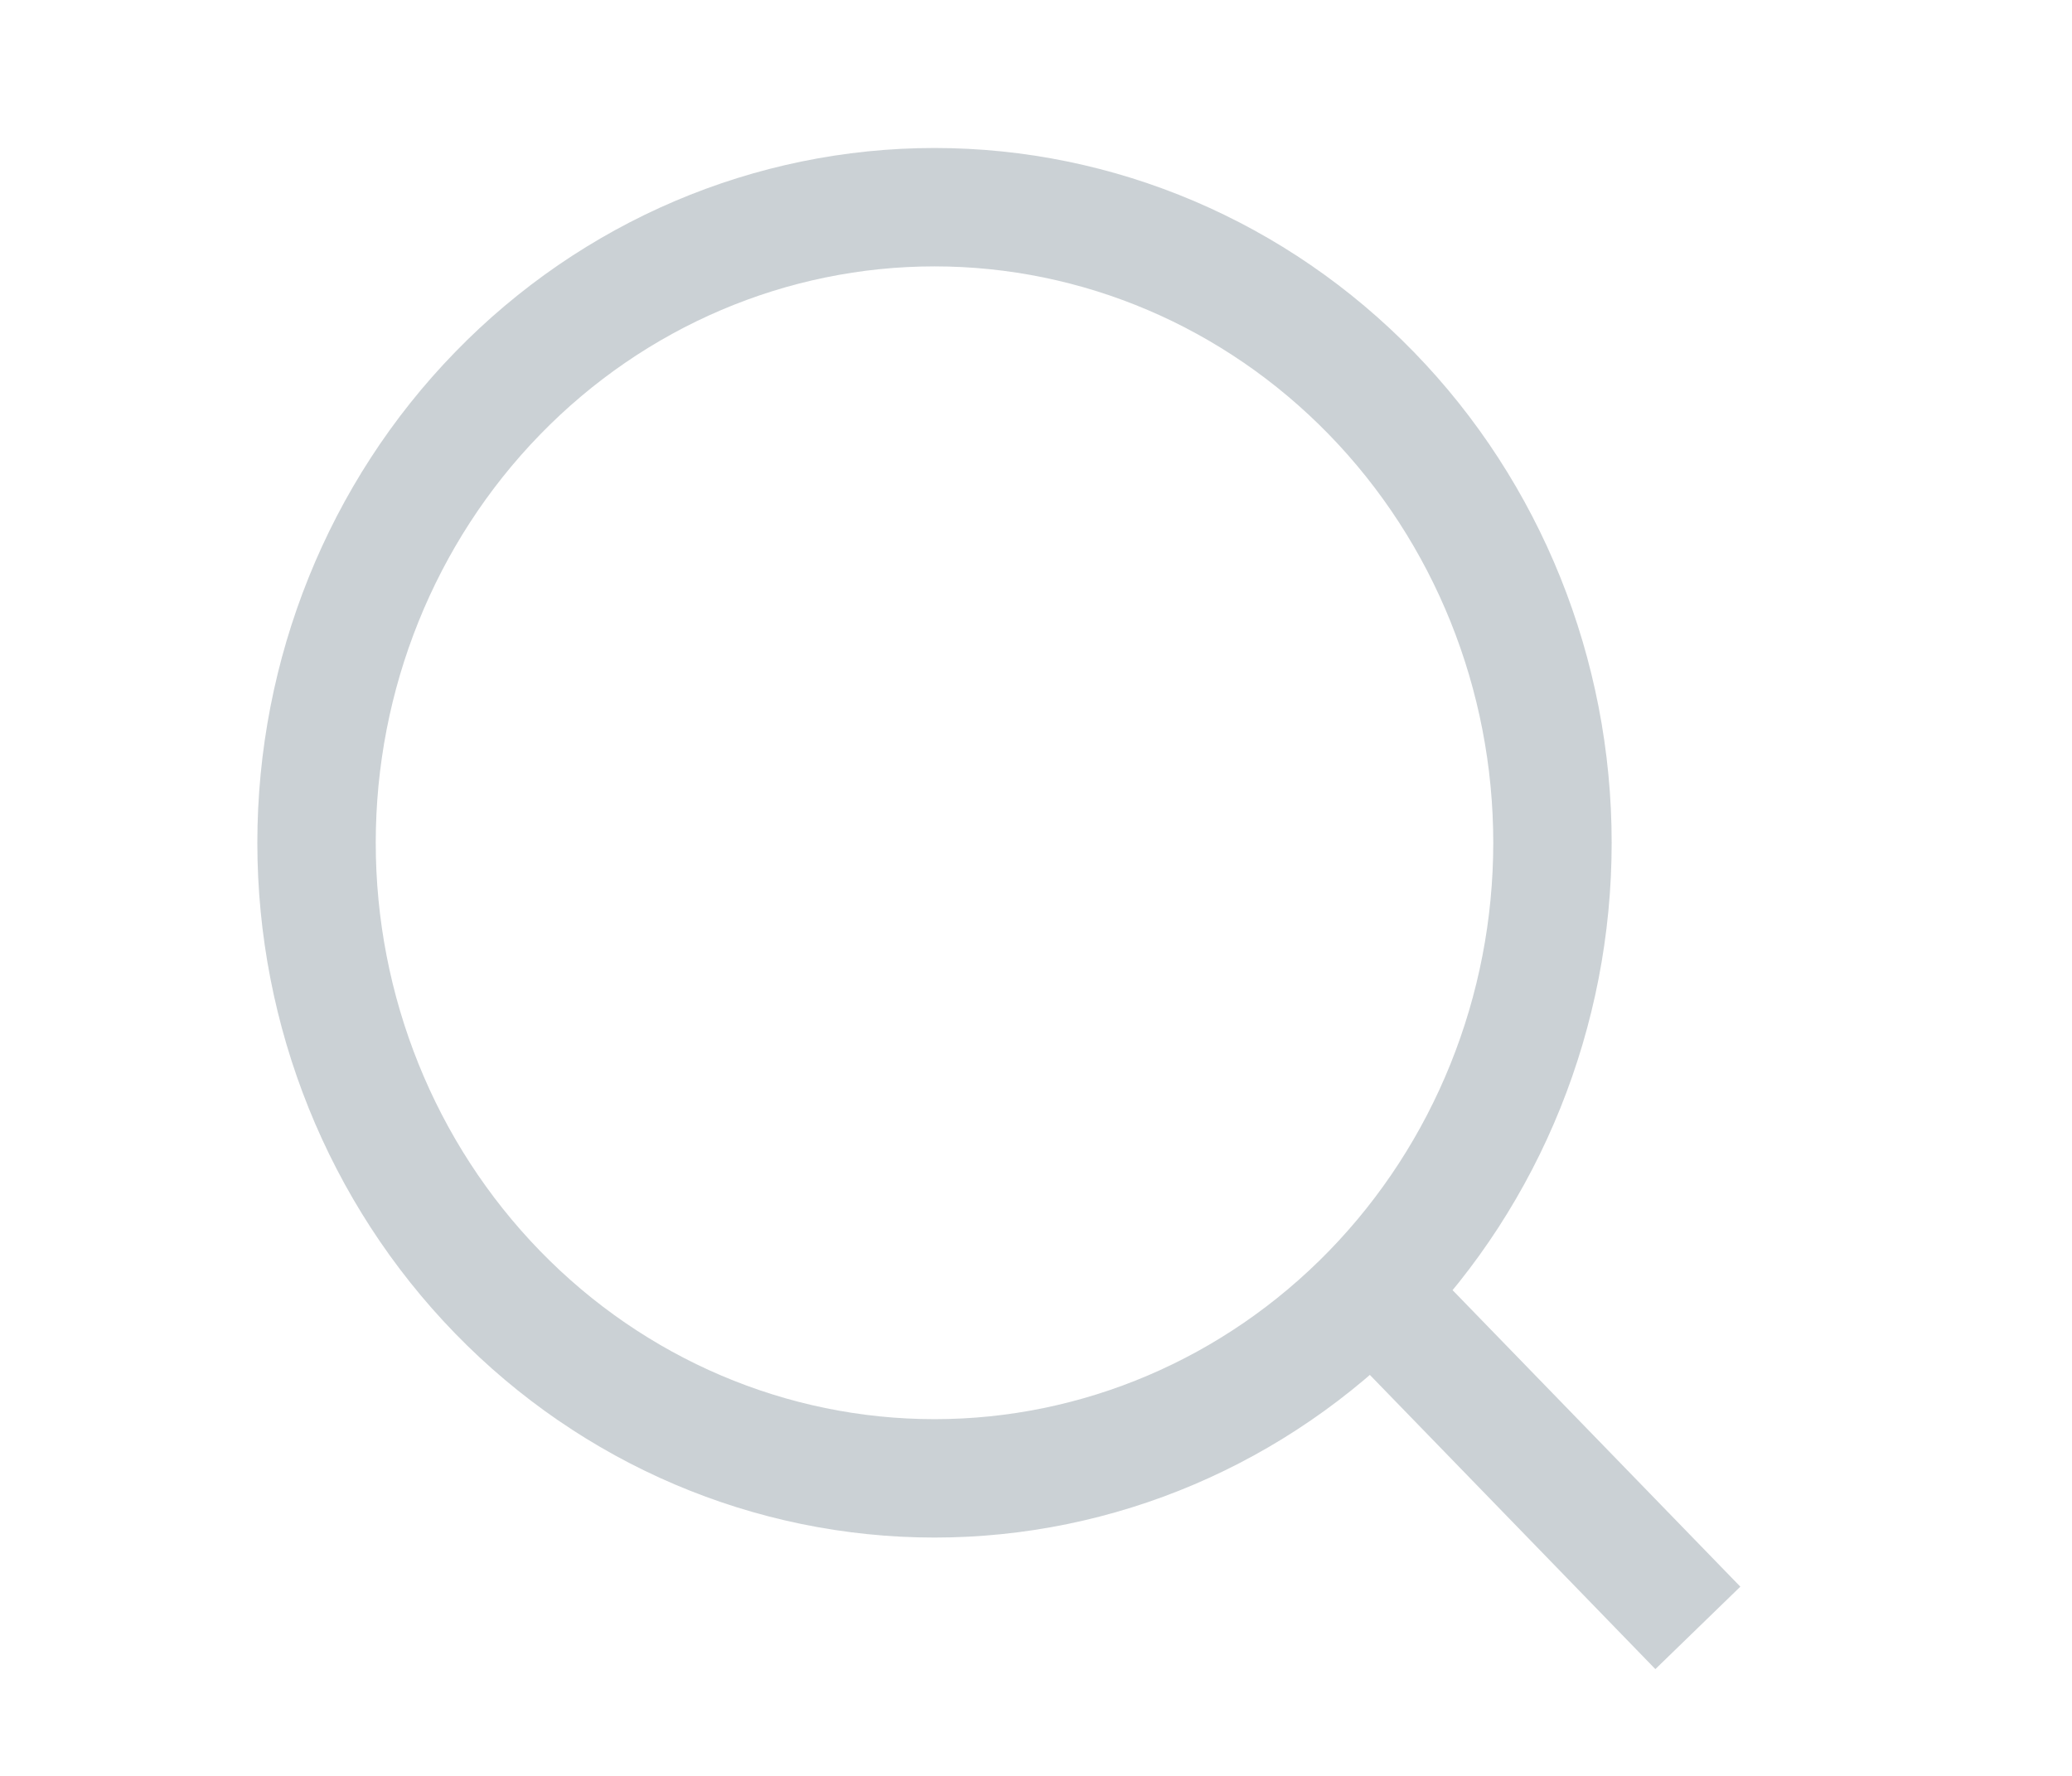 <svg width="35" height="30" viewBox="0 0 35 30" fill="none" xmlns="http://www.w3.org/2000/svg">
<g opacity="0.35">
<path d="M28.68 27.5L23.171 21.823L28.68 27.5ZM26.224 14.237C26.224 17.084 25.125 19.815 23.167 21.829C21.209 23.843 18.554 24.974 15.786 24.974C13.017 24.974 10.362 23.843 8.405 21.829C6.447 19.815 5.347 17.084 5.347 14.237C5.347 11.389 6.447 8.658 8.405 6.645C10.362 4.631 13.017 3.5 15.786 3.5C18.554 3.5 21.209 4.631 23.167 6.645C25.125 8.658 26.224 11.389 26.224 14.237V14.237Z" stroke="#6A7B86" stroke-width="2" stroke-linecap="round"/>
</g>
</svg>
